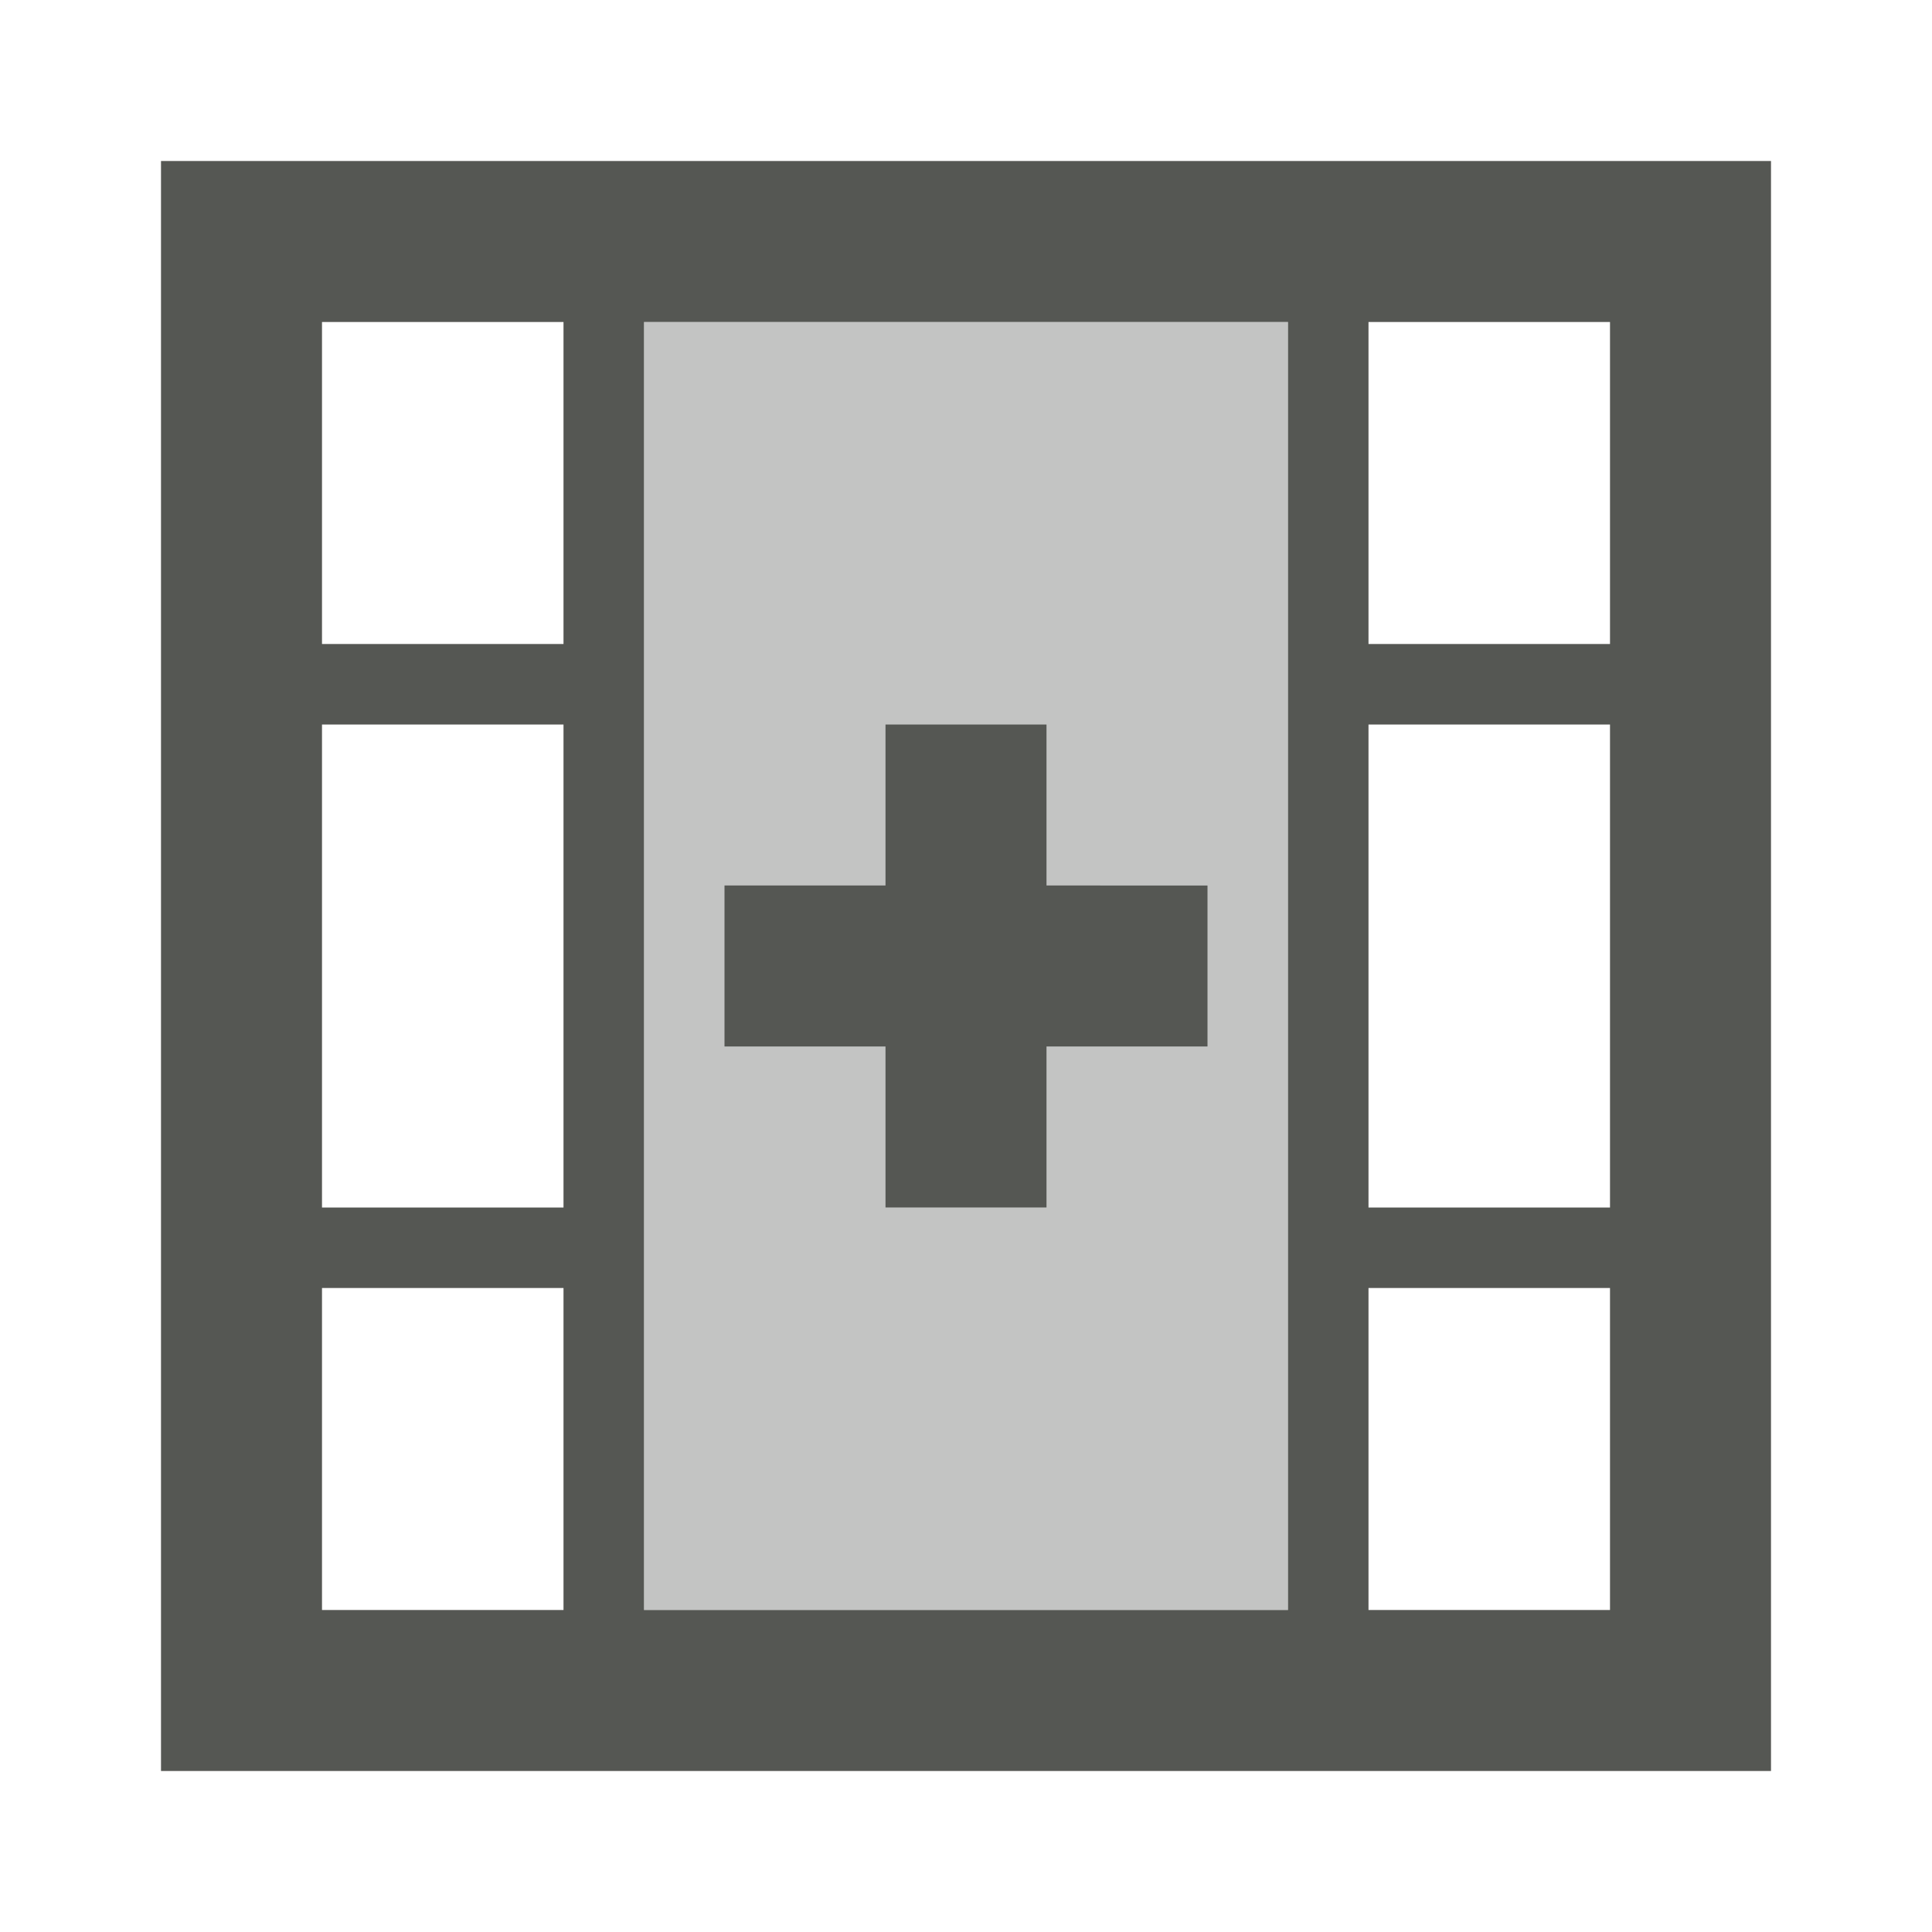 <svg xmlns="http://www.w3.org/2000/svg" viewBox="0 0 24 24">
  <path
     style="opacity:0.35;fill:#555753"
     d="M 16,4 H 8 l 0,16 h 8 z"
     />
  <path
     style="fill:#555753"
     d="M 22,2 2,2 V 22 H 22 Z M 20,4 V 8 H 17 V 4 Z m 0,5 v 6 H 17 V 9 Z m 0,7 v 4 H 17 V 16 Z M 16,4 V 20 H 8 L 8,4 Z m -1,7 H 13 V 9 h -2 v 2 l -2,0 v 2 l 2,0 0,2 h 2 l 0,-2 h 2 z M 7,4 V 8 H 4 V 4 Z m 0,5 v 6 H 4 V 9 Z m 0,7 v 4 H 4 v -4 z"
     />
</svg>
